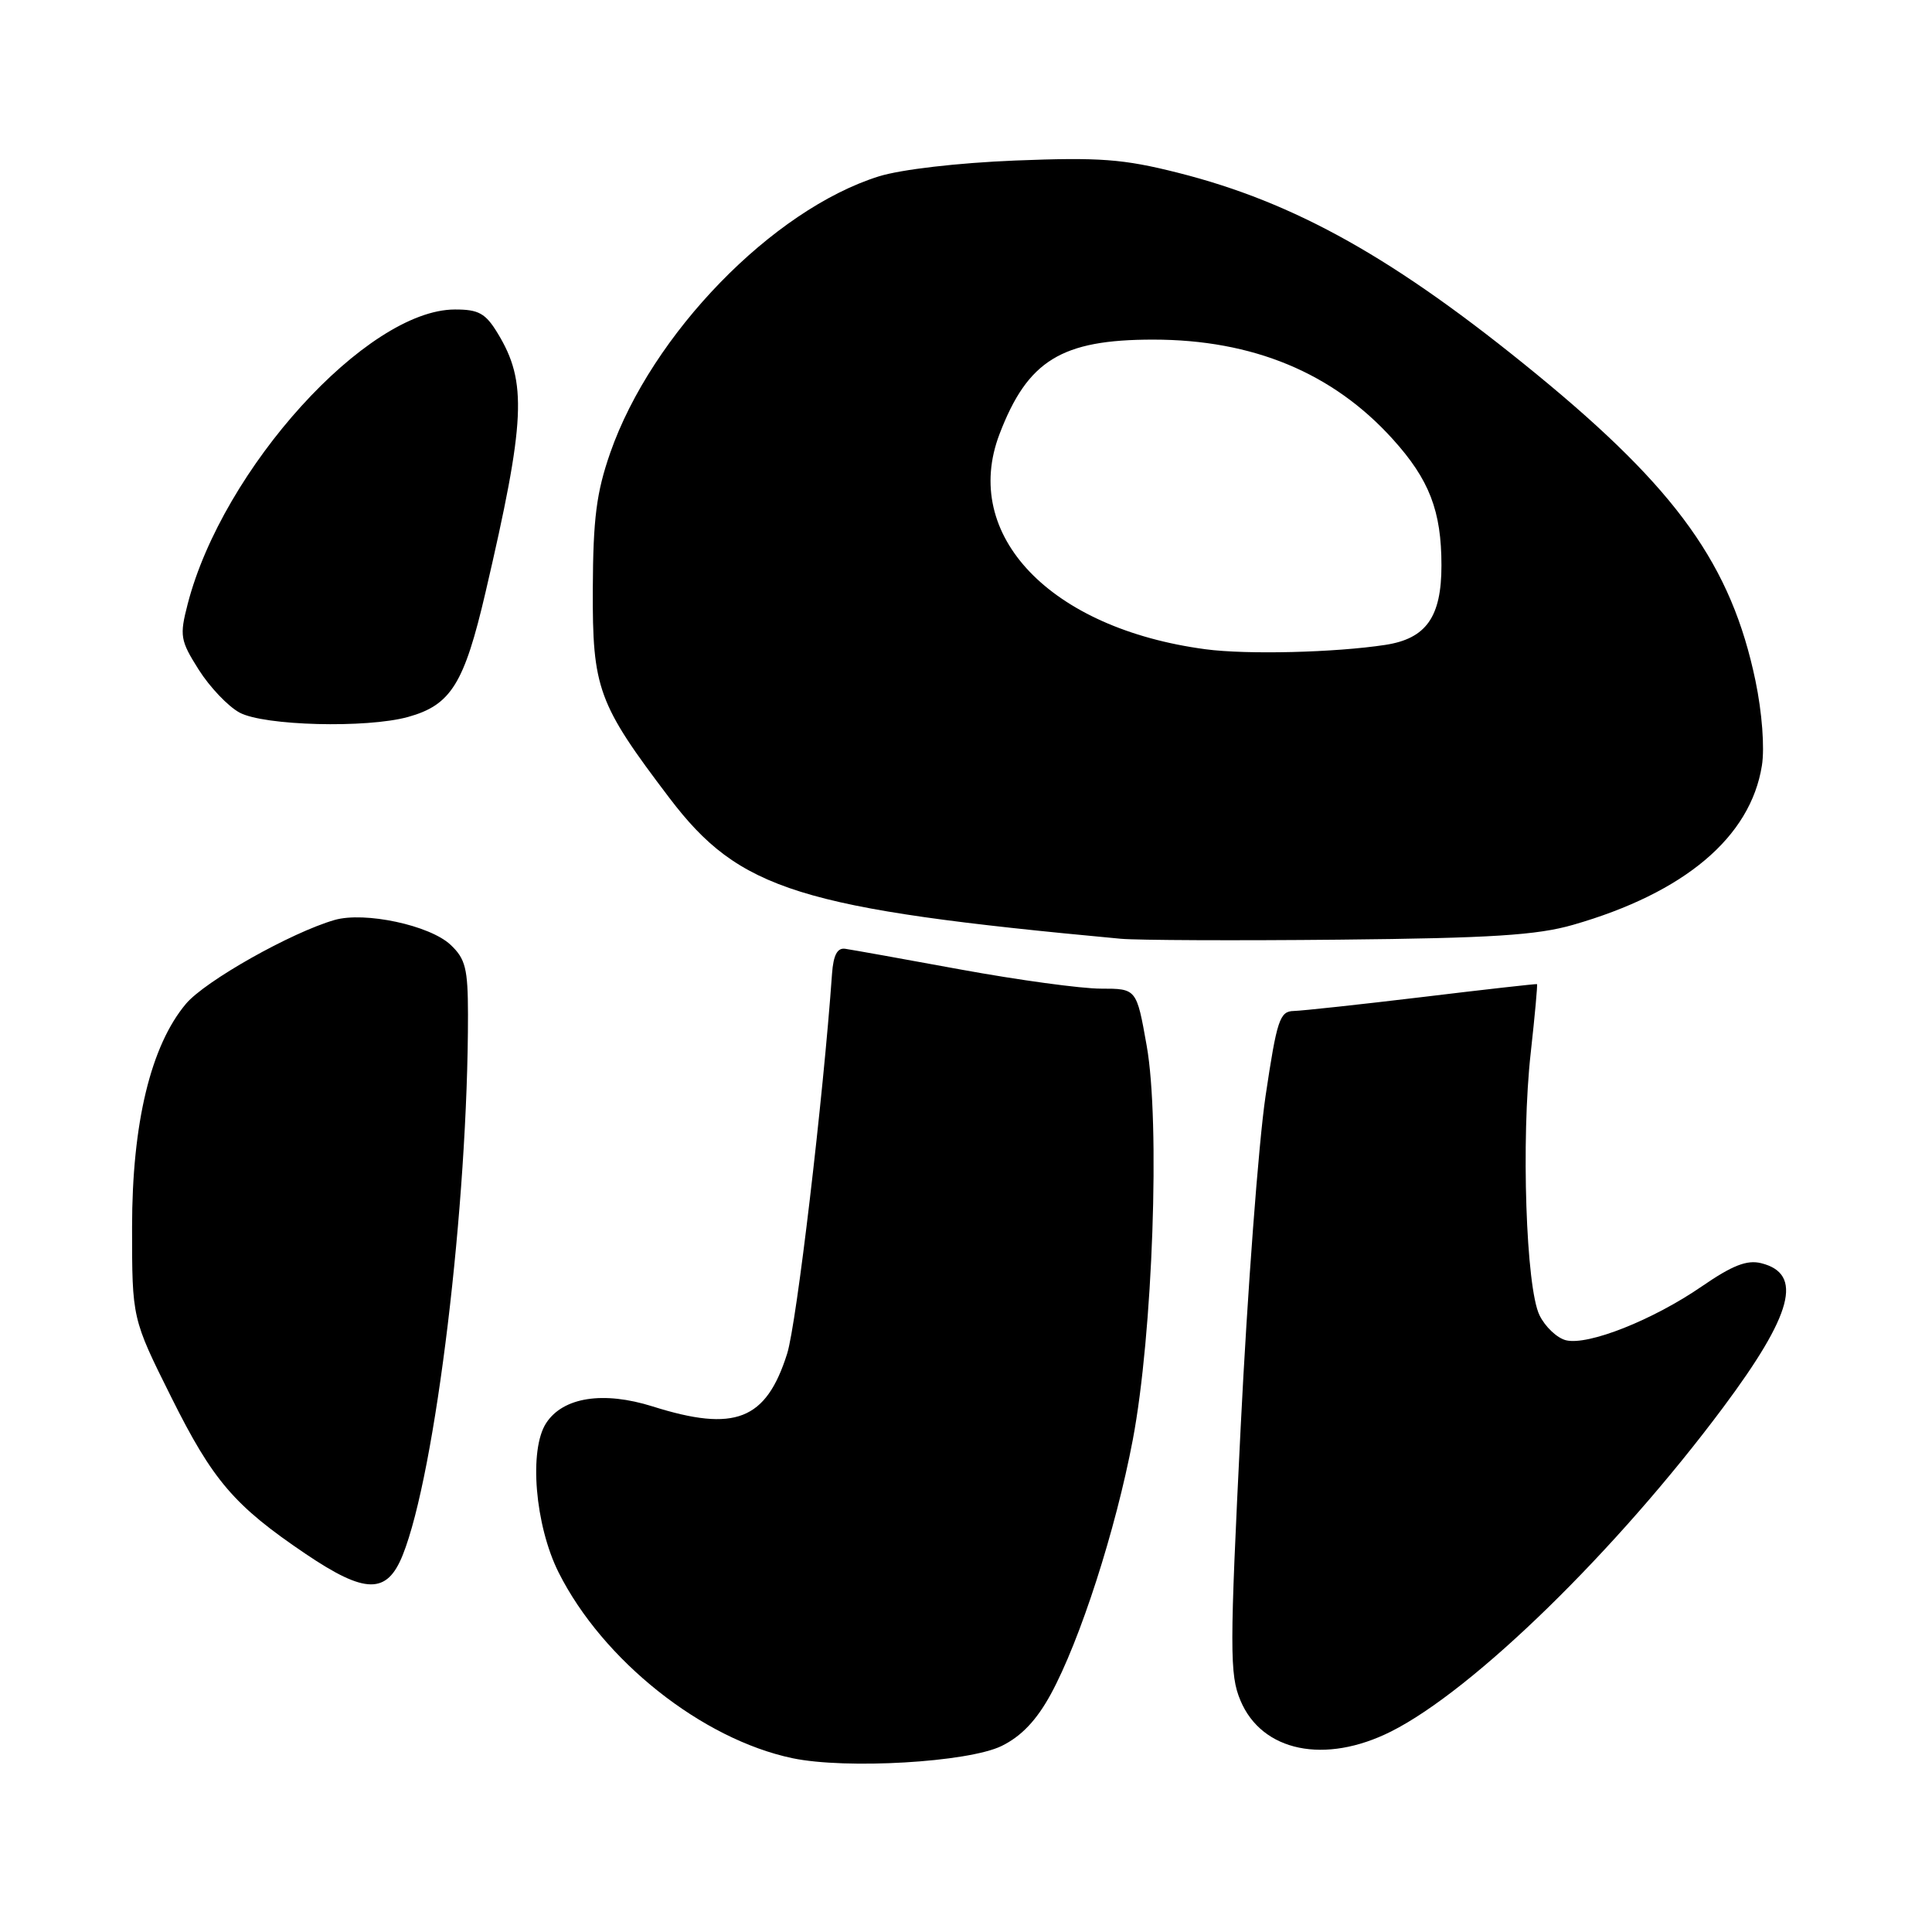 <?xml version="1.0" encoding="UTF-8" standalone="no"?>
<!DOCTYPE svg PUBLIC "-//W3C//DTD SVG 1.1//EN" "http://www.w3.org/Graphics/SVG/1.1/DTD/svg11.dtd" >
<svg xmlns="http://www.w3.org/2000/svg" xmlns:xlink="http://www.w3.org/1999/xlink" version="1.1" viewBox="0 0 256 256">
 <g >
 <path fill="currentColor"
d=" M 132.72 231.35 C 135.33 230.07 137.34 227.96 139.23 224.50 C 143.11 217.38 147.83 202.75 150.10 190.78 C 152.75 176.80 153.75 148.70 151.94 138.55 C 150.60 131.00 150.60 131.00 145.87 131.00 C 143.26 131.00 134.92 129.86 127.32 128.47 C 119.72 127.07 112.83 125.84 112.00 125.72 C 110.95 125.56 110.43 126.55 110.25 129.00 C 109.09 145.44 105.55 175.44 104.30 179.37 C 101.51 188.19 97.39 189.80 86.48 186.36 C 79.94 184.30 74.62 185.13 72.38 188.55 C 70.05 192.09 70.89 202.11 74.02 208.36 C 79.87 220.01 93.02 230.45 105.00 232.97 C 112.11 234.46 128.28 233.52 132.72 231.35 Z  M 184.33 229.43 C 195.25 223.94 214.15 205.50 228.32 186.50 C 237.55 174.12 238.96 168.78 233.37 167.38 C 231.49 166.91 229.56 167.66 225.52 170.44 C 219.03 174.91 210.42 178.32 207.49 177.59 C 206.31 177.29 204.73 175.80 203.99 174.27 C 202.20 170.61 201.54 151.03 202.83 139.50 C 203.38 134.55 203.75 130.46 203.66 130.40 C 203.57 130.35 196.75 131.11 188.50 132.11 C 180.25 133.10 172.57 133.93 171.43 133.96 C 169.57 134.00 169.20 135.12 167.69 145.25 C 166.77 151.44 165.29 171.14 164.40 189.03 C 162.93 218.60 162.93 221.90 164.36 225.31 C 167.20 232.11 175.56 233.83 184.33 229.43 Z  M 53.36 206.06 C 57.72 195.17 62.03 159.44 62.01 134.42 C 62.00 128.34 61.68 127.05 59.70 125.19 C 56.95 122.60 48.32 120.76 44.34 121.90 C 38.58 123.56 27.19 129.98 24.64 133.01 C 19.98 138.55 17.50 148.83 17.50 162.61 C 17.50 174.72 17.50 174.72 22.68 185.11 C 28.21 196.21 31.03 199.50 40.50 205.90 C 48.41 211.24 51.27 211.27 53.36 206.06 Z  M 208.46 122.54 C 223.21 118.30 231.95 110.93 233.46 101.45 C 233.84 99.09 233.48 94.39 232.61 90.21 C 229.42 74.93 222.24 64.87 203.62 49.60 C 184.90 34.26 171.64 26.81 156.04 22.88 C 148.82 21.06 145.69 20.83 134.54 21.27 C 126.90 21.58 119.41 22.45 116.45 23.37 C 102.36 27.79 86.35 44.27 80.86 60.00 C 79.03 65.25 78.59 68.71 78.55 78.00 C 78.49 91.25 79.22 93.24 88.69 105.72 C 97.99 117.97 105.85 120.43 148.50 124.39 C 150.70 124.59 163.75 124.65 177.50 124.51 C 197.56 124.31 203.68 123.92 208.46 122.54 Z  M 54.07 95.00 C 59.76 93.42 61.51 90.60 64.33 78.50 C 69.64 55.71 69.88 50.62 65.95 44.17 C 64.34 41.51 63.42 41.00 60.26 41.01 C 48.61 41.04 29.50 62.11 24.87 80.03 C 23.78 84.25 23.88 84.86 26.34 88.75 C 27.79 91.04 30.22 93.60 31.74 94.42 C 34.97 96.17 48.58 96.52 54.07 95.00 Z  M 159.74 86.03 C 139.15 83.29 127.32 70.92 132.44 57.52 C 136.17 47.75 140.65 45.00 152.79 45.00 C 166.01 45.00 176.61 49.40 184.54 58.18 C 189.40 63.55 191.00 67.71 191.00 74.93 C 191.00 81.75 188.98 84.62 183.57 85.45 C 176.90 86.47 165.21 86.76 159.74 86.03 Z "/>
</g>
</svg>
